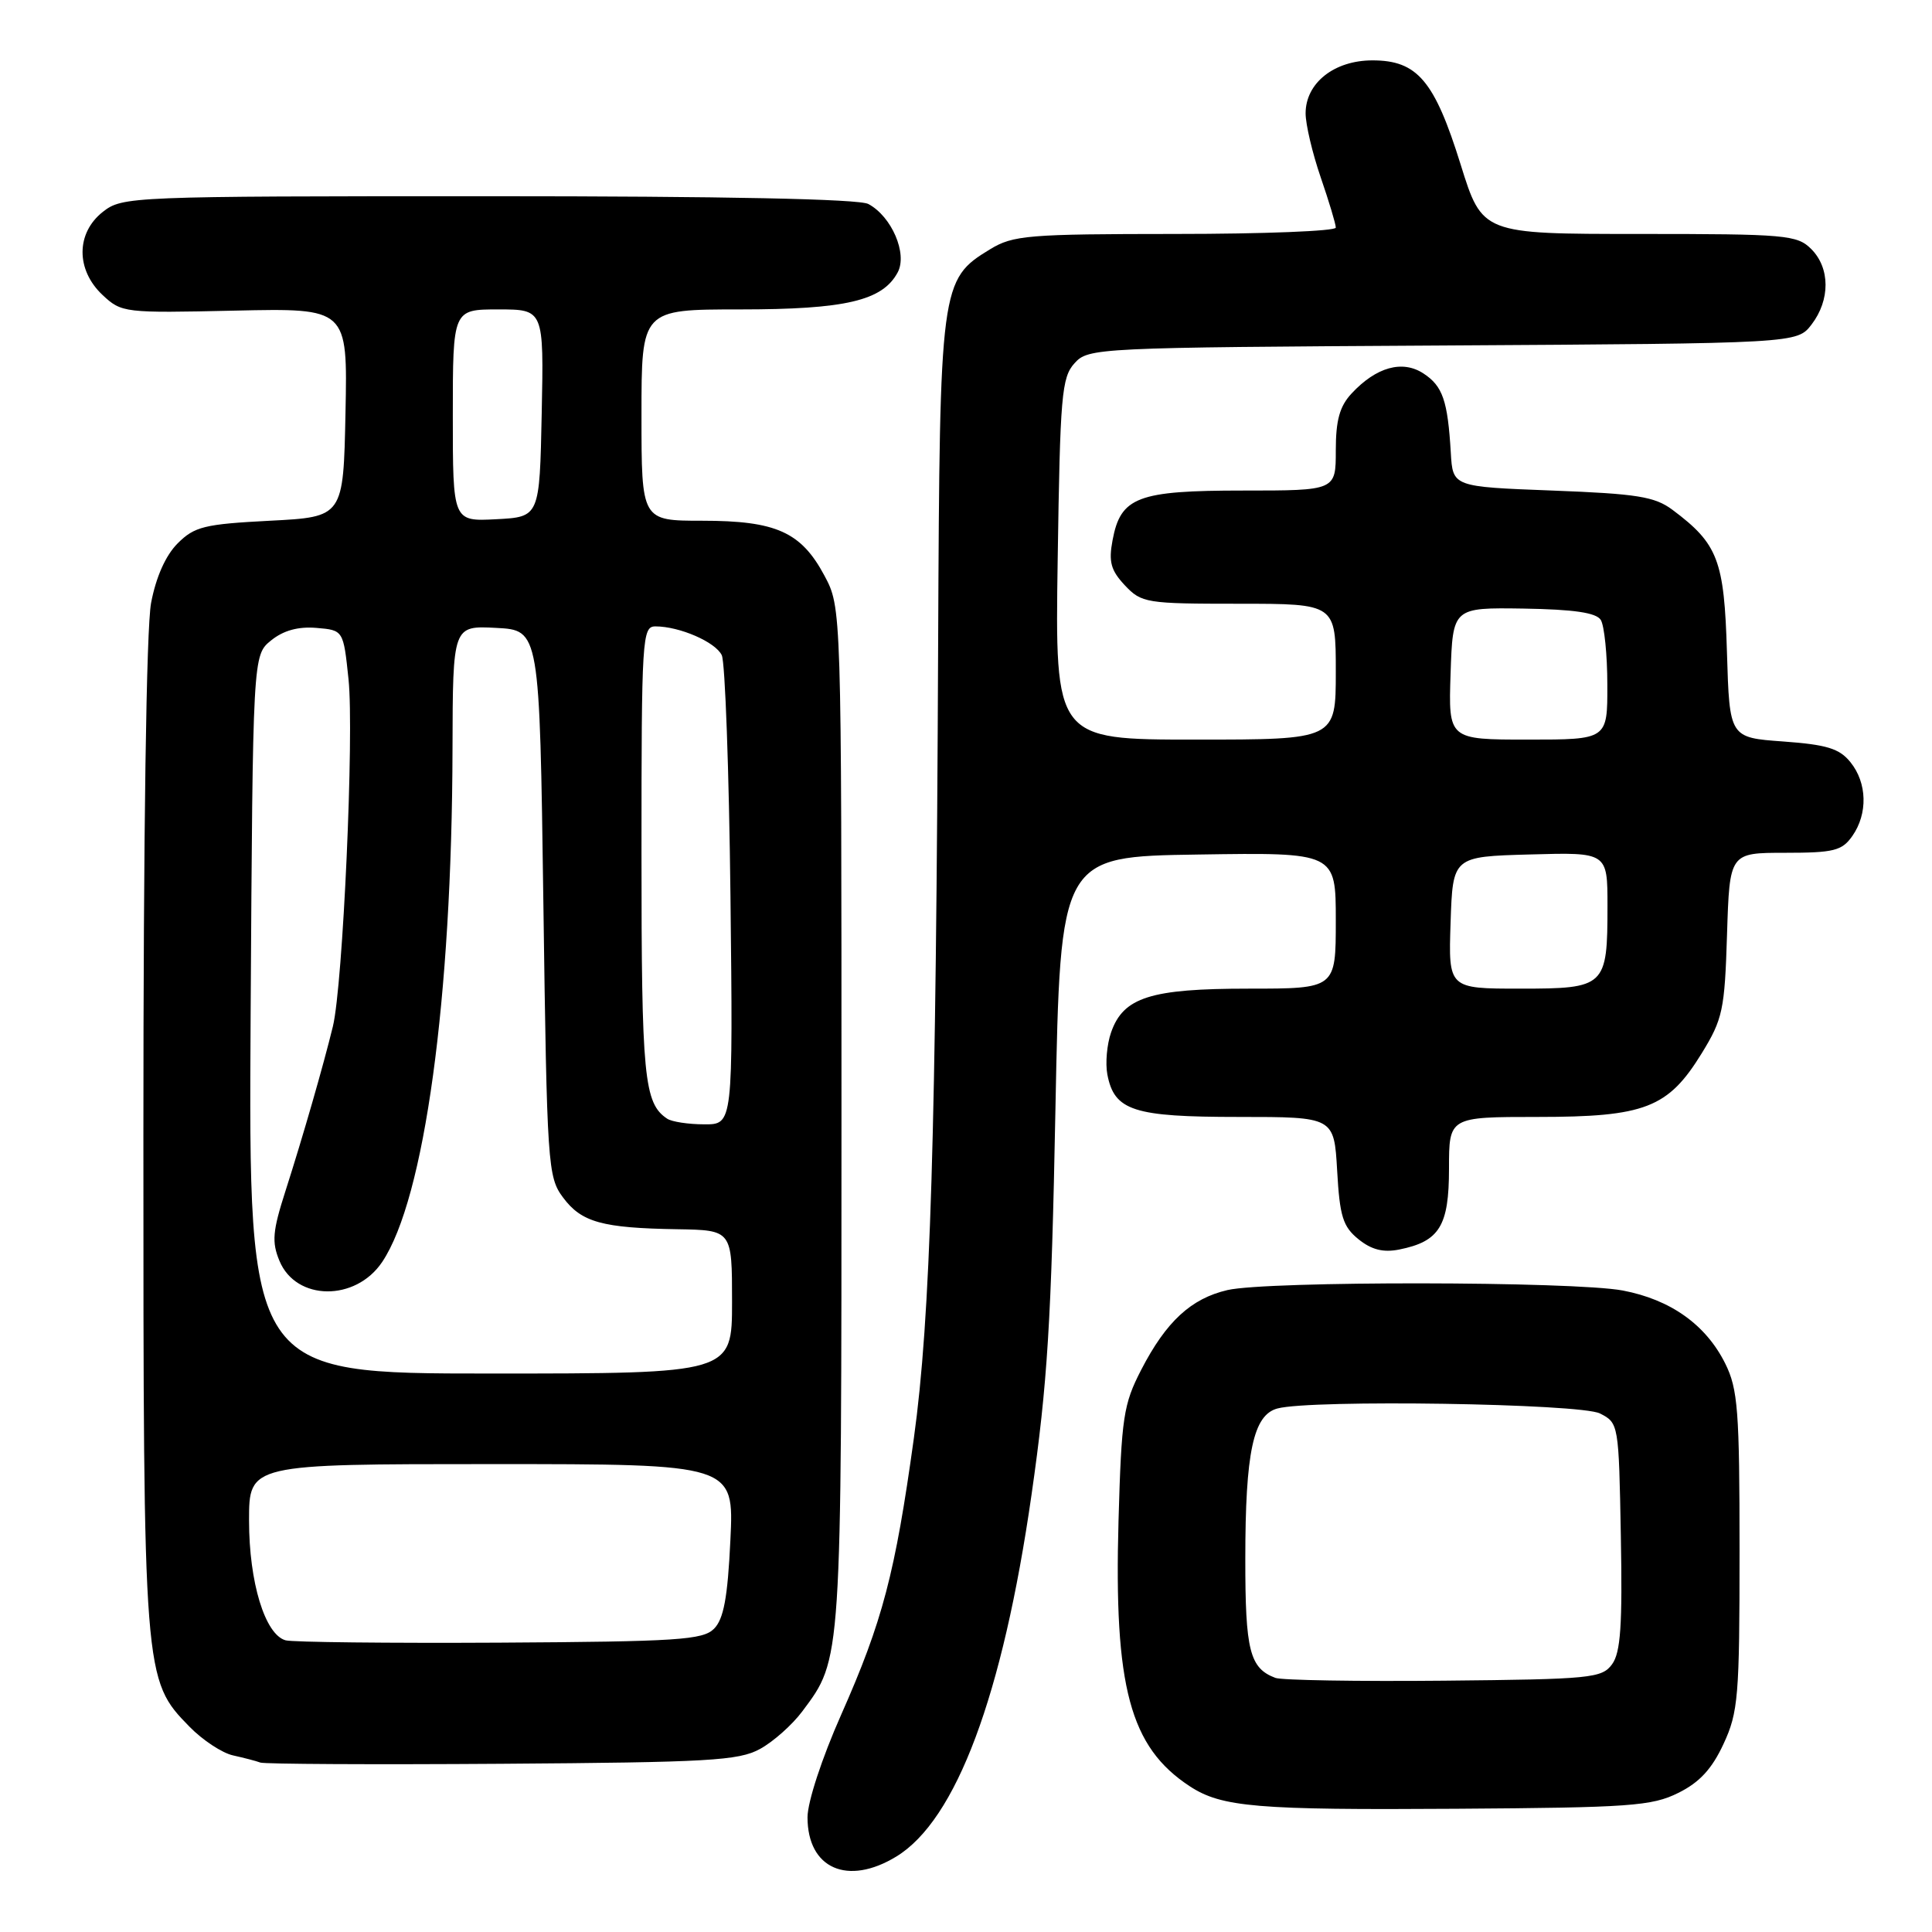 <?xml version="1.0" encoding="UTF-8" standalone="no"?>
<!DOCTYPE svg PUBLIC "-//W3C//DTD SVG 1.1//EN" "http://www.w3.org/Graphics/SVG/1.1/DTD/svg11.dtd" >
<svg xmlns="http://www.w3.org/2000/svg" xmlns:xlink="http://www.w3.org/1999/xlink" version="1.1" viewBox="0 0 256 256">
 <g >
 <path fill="currentColor"
d=" M 118.77 246.00 C 126.70 241.16 132.86 224.69 136.68 198.08 C 138.80 183.32 139.31 175.13 139.85 147.00 C 140.50 113.50 140.50 113.50 158.75 113.23 C 177.00 112.95 177.00 112.95 177.00 121.98 C 177.00 131.00 177.00 131.00 165.45 131.00 C 152.44 131.00 148.84 132.14 147.22 136.81 C 146.67 138.39 146.45 140.89 146.73 142.37 C 147.65 147.18 150.18 148.00 164.11 148.00 C 176.77 148.00 176.77 148.00 177.18 155.12 C 177.52 161.18 177.94 162.53 180.00 164.20 C 181.73 165.60 183.28 165.99 185.40 165.57 C 190.74 164.50 192.00 162.46 192.00 154.85 C 192.00 148.00 192.00 148.00 203.75 148.00 C 217.98 148.00 221.03 146.81 225.48 139.58 C 228.27 135.04 228.53 133.84 228.84 123.83 C 229.18 113.00 229.18 113.00 236.53 113.00 C 243.00 113.00 244.07 112.73 245.44 110.78 C 247.52 107.82 247.41 103.73 245.19 100.99 C 243.73 99.18 242.06 98.67 236.28 98.25 C 229.17 97.74 229.17 97.74 228.83 86.44 C 228.47 74.22 227.65 72.07 221.62 67.56 C 219.26 65.80 216.96 65.43 205.68 65.00 C 192.50 64.50 192.50 64.50 192.24 60.00 C 191.83 53.08 191.17 51.16 188.62 49.49 C 185.83 47.66 182.36 48.63 179.10 52.13 C 177.51 53.83 177.00 55.68 177.00 59.69 C 177.00 65.00 177.00 65.00 164.72 65.00 C 150.73 65.00 148.49 65.85 147.42 71.58 C 146.88 74.45 147.19 75.57 149.05 77.56 C 151.26 79.90 151.86 80.00 164.17 80.00 C 177.00 80.00 177.00 80.00 177.00 89.00 C 177.00 98.00 177.00 98.00 158.40 98.00 C 139.79 98.00 139.79 98.00 140.15 74.10 C 140.47 52.42 140.67 50.02 142.38 48.13 C 144.22 46.10 145.13 46.05 191.19 45.78 C 238.12 45.50 238.12 45.50 240.04 43.00 C 242.53 39.75 242.51 35.51 240.00 33.00 C 238.13 31.13 236.67 31.00 217.21 31.00 C 196.41 31.00 196.41 31.00 193.54 21.79 C 190.08 10.69 187.81 8.00 181.86 8.00 C 176.78 8.00 173.00 11.00 173.00 15.02 C 173.00 16.49 173.90 20.30 175.00 23.50 C 176.10 26.70 177.00 29.69 177.00 30.16 C 177.00 30.62 167.44 31.00 155.75 31.00 C 136.20 31.01 134.24 31.17 131.19 33.03 C 124.61 37.04 124.52 37.72 124.31 85.00 C 124.03 150.64 123.30 174.65 121.09 190.58 C 118.61 208.49 116.95 214.82 111.45 227.23 C 108.91 232.95 107.00 238.78 107.00 240.80 C 107.00 247.59 112.31 249.94 118.77 246.00 Z  M 222.38 237.57 C 225.20 236.18 226.85 234.38 228.38 231.07 C 230.33 226.88 230.50 224.77 230.50 205.50 C 230.50 186.91 230.28 184.06 228.61 180.69 C 226.05 175.54 221.38 172.21 215.03 171.00 C 208.49 169.77 167.93 169.72 162.65 170.94 C 157.82 172.06 154.52 175.11 151.22 181.50 C 148.86 186.07 148.60 187.78 148.21 201.50 C 147.59 223.56 149.72 231.49 157.65 236.69 C 161.88 239.46 166.51 239.85 193.00 239.67 C 215.96 239.52 218.89 239.31 222.38 237.57 Z  M 100.70 231.75 C 102.46 230.79 104.99 228.54 106.32 226.75 C 111.55 219.75 111.50 220.52 111.50 148.00 C 111.50 80.50 111.50 80.50 109.24 76.27 C 106.15 70.49 102.84 69.00 93.05 69.00 C 85.00 69.00 85.00 69.00 85.00 55.00 C 85.00 41.00 85.00 41.00 98.03 41.00 C 112.04 41.00 116.94 39.85 118.95 36.09 C 120.27 33.62 118.16 28.69 115.06 27.03 C 113.81 26.36 96.01 26.00 64.70 26.00 C 17.22 26.00 16.22 26.04 13.63 28.07 C 10.06 30.88 10.04 35.75 13.58 39.08 C 16.11 41.45 16.45 41.49 31.11 41.16 C 46.06 40.83 46.06 40.83 45.78 54.66 C 45.50 68.50 45.50 68.50 35.77 69.00 C 27.08 69.45 25.77 69.77 23.54 72.00 C 21.95 73.59 20.67 76.46 20.02 79.89 C 19.39 83.21 19.00 110.28 19.00 150.45 C 19.00 222.31 19.02 222.57 25.11 228.80 C 26.84 230.57 29.44 232.29 30.88 232.60 C 32.32 232.92 33.95 233.34 34.50 233.55 C 35.05 233.75 49.45 233.83 66.50 233.71 C 93.88 233.52 97.87 233.30 100.70 231.75 Z  M 192.21 122.25 C 192.50 113.50 192.50 113.50 202.75 113.22 C 213.00 112.93 213.00 112.93 213.00 120.03 C 213.00 130.76 212.74 131.00 201.43 131.00 C 191.92 131.00 191.92 131.00 192.21 122.25 Z  M 192.21 89.25 C 192.50 80.50 192.50 80.50 201.88 80.64 C 208.55 80.75 211.50 81.18 212.11 82.14 C 212.58 82.89 212.98 86.76 212.98 90.75 C 213.00 98.00 213.00 98.00 202.46 98.00 C 191.92 98.00 191.92 98.00 192.21 89.25 Z  M 169.00 222.33 C 165.59 221.05 165.00 218.71 165.01 206.56 C 165.01 192.41 166.07 187.48 169.27 186.63 C 173.77 185.42 209.39 185.97 212.00 187.29 C 214.48 188.55 214.50 188.68 214.77 203.55 C 214.99 215.37 214.74 218.97 213.61 220.52 C 212.26 222.37 210.80 222.51 191.33 222.70 C 179.87 222.81 169.82 222.64 169.00 222.33 Z  M 37.84 217.35 C 35.11 216.59 33.00 209.66 33.00 201.48 C 33.00 194.00 33.00 194.00 65.13 194.00 C 97.27 194.00 97.27 194.00 96.78 204.07 C 96.42 211.69 95.89 214.54 94.61 215.82 C 93.13 217.30 89.80 217.52 66.22 217.66 C 51.52 217.74 38.75 217.60 37.84 217.35 Z  M 33.21 134.41 C 33.50 86.82 33.50 86.82 35.92 84.86 C 37.55 83.54 39.51 83.00 41.92 83.20 C 45.50 83.50 45.50 83.50 46.18 90.00 C 46.94 97.23 45.44 130.53 44.11 136.00 C 42.85 141.18 40.12 150.66 37.83 157.80 C 36.12 163.13 35.99 164.57 37.03 167.07 C 39.23 172.39 47.11 172.48 50.64 167.22 C 56.25 158.86 59.89 132.32 59.96 99.20 C 60.00 82.90 60.00 82.90 65.75 83.20 C 71.50 83.50 71.50 83.50 72.00 119.68 C 72.48 154.50 72.58 155.96 74.61 158.68 C 77.05 161.96 79.79 162.72 89.75 162.88 C 97.00 163.00 97.00 163.00 97.00 172.50 C 97.00 182.00 97.00 182.00 64.96 182.00 C 32.93 182.00 32.93 182.00 33.21 134.41 Z  M 88.40 148.23 C 85.33 146.19 85.00 142.74 85.00 113.07 C 85.00 84.47 85.09 83.00 86.85 83.00 C 90.04 83.00 94.81 85.07 95.64 86.82 C 96.08 87.74 96.60 102.11 96.79 118.75 C 97.13 149.00 97.13 149.00 93.32 148.98 C 91.22 148.98 89.00 148.64 88.40 148.23 Z  M 60.00 55.05 C 60.00 41.00 60.00 41.00 66.03 41.00 C 72.06 41.00 72.06 41.00 71.78 54.75 C 71.50 68.50 71.50 68.50 65.75 68.80 C 60.00 69.10 60.00 69.10 60.00 55.05 Z "/>
</g>
</svg>